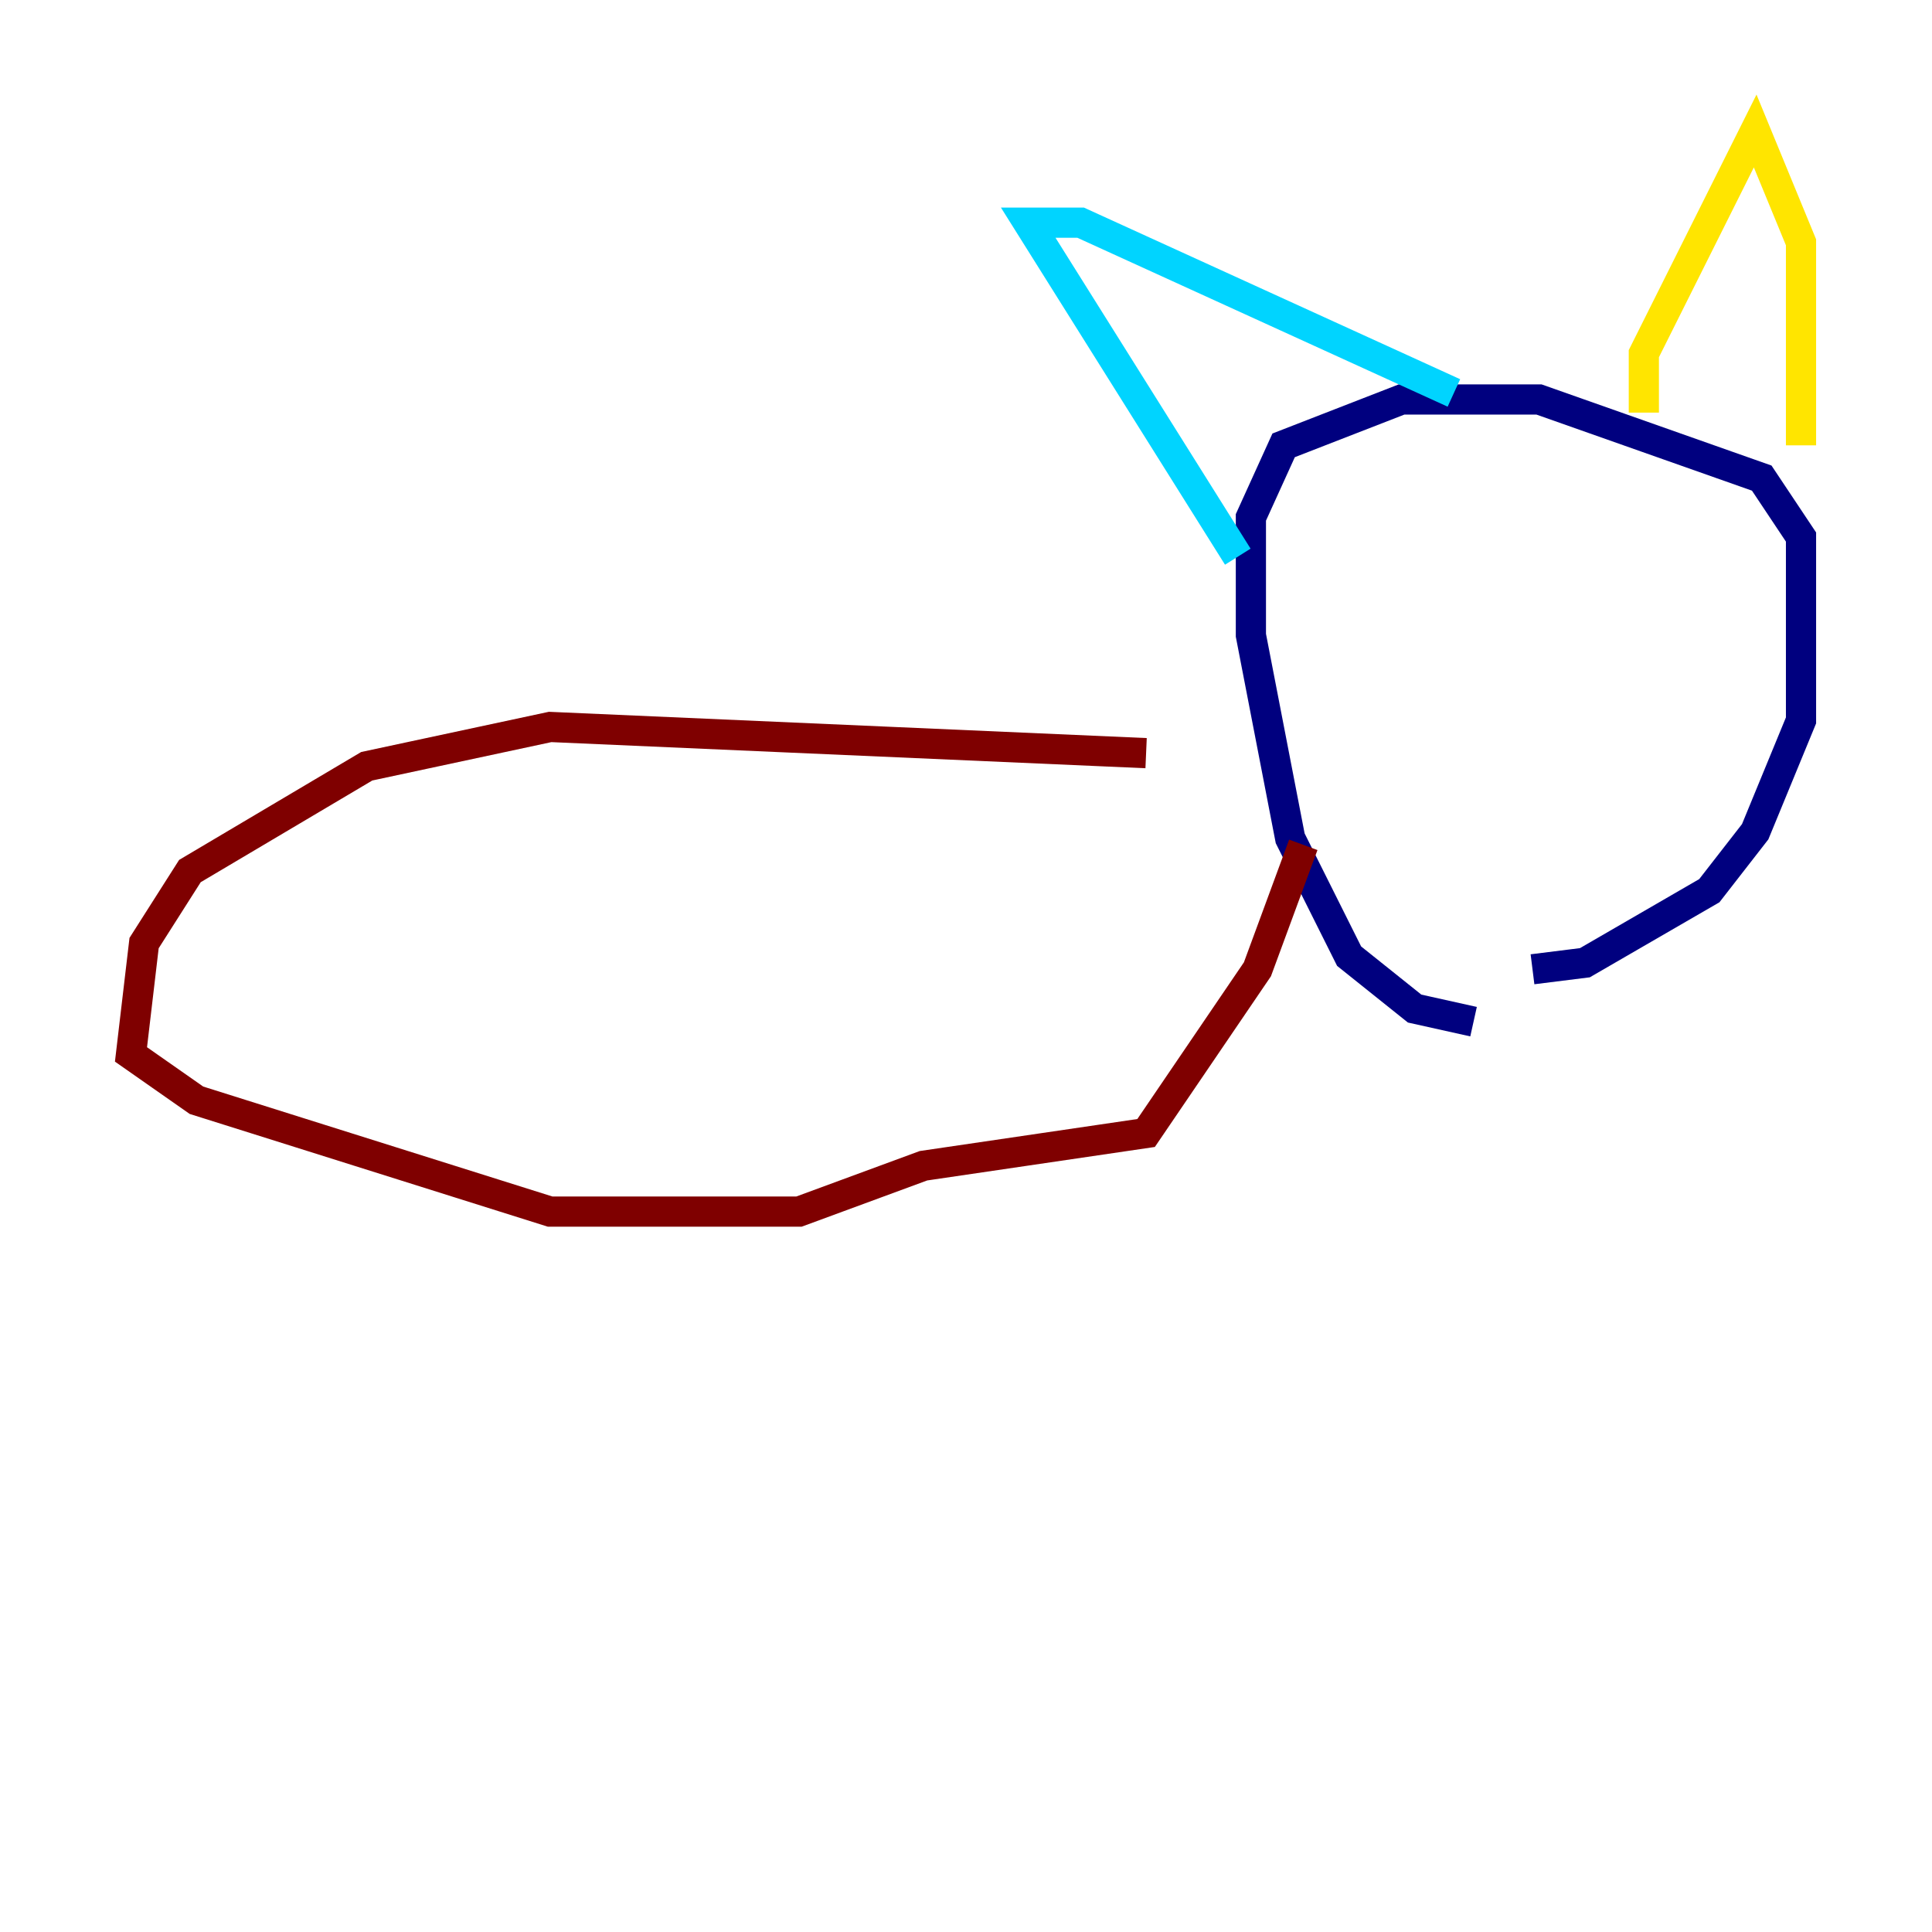 <?xml version="1.0" encoding="utf-8" ?>
<svg baseProfile="tiny" height="128" version="1.2" viewBox="0,0,128,128" width="128" xmlns="http://www.w3.org/2000/svg" xmlns:ev="http://www.w3.org/2001/xml-events" xmlns:xlink="http://www.w3.org/1999/xlink"><defs /><polyline fill="none" points="97.627,67.688 93.722,66.82 89.383,63.349 85.478,55.539 82.875,42.088 82.875,34.278 85.044,29.505 92.854,26.468 101.966,26.468 116.719,31.675 119.322,35.58 119.322,47.729 116.285,55.105 113.248,59.01 105.003,63.783 101.532,64.217" stroke="#00007f" stroke-width="2" /><polyline fill="none" points="82.007,36.881 68.122,14.752 71.593,14.752 96.325,26.034" stroke="#00d4ff" stroke-width="2" /><polyline fill="none" points="108.909,27.336 108.909,23.43 116.285,8.678 119.322,16.054 119.322,29.505" stroke="#ffe500" stroke-width="2" /><polyline fill="none" points="75.932,49.898 36.447,48.163 24.298,50.766 12.583,57.709 9.546,62.481 8.678,69.858 13.017,72.895 36.447,80.271 52.936,80.271 61.18,77.234 75.932,75.064 83.308,64.217 86.346,55.973" stroke="#7f0000" stroke-width="2" /></svg>